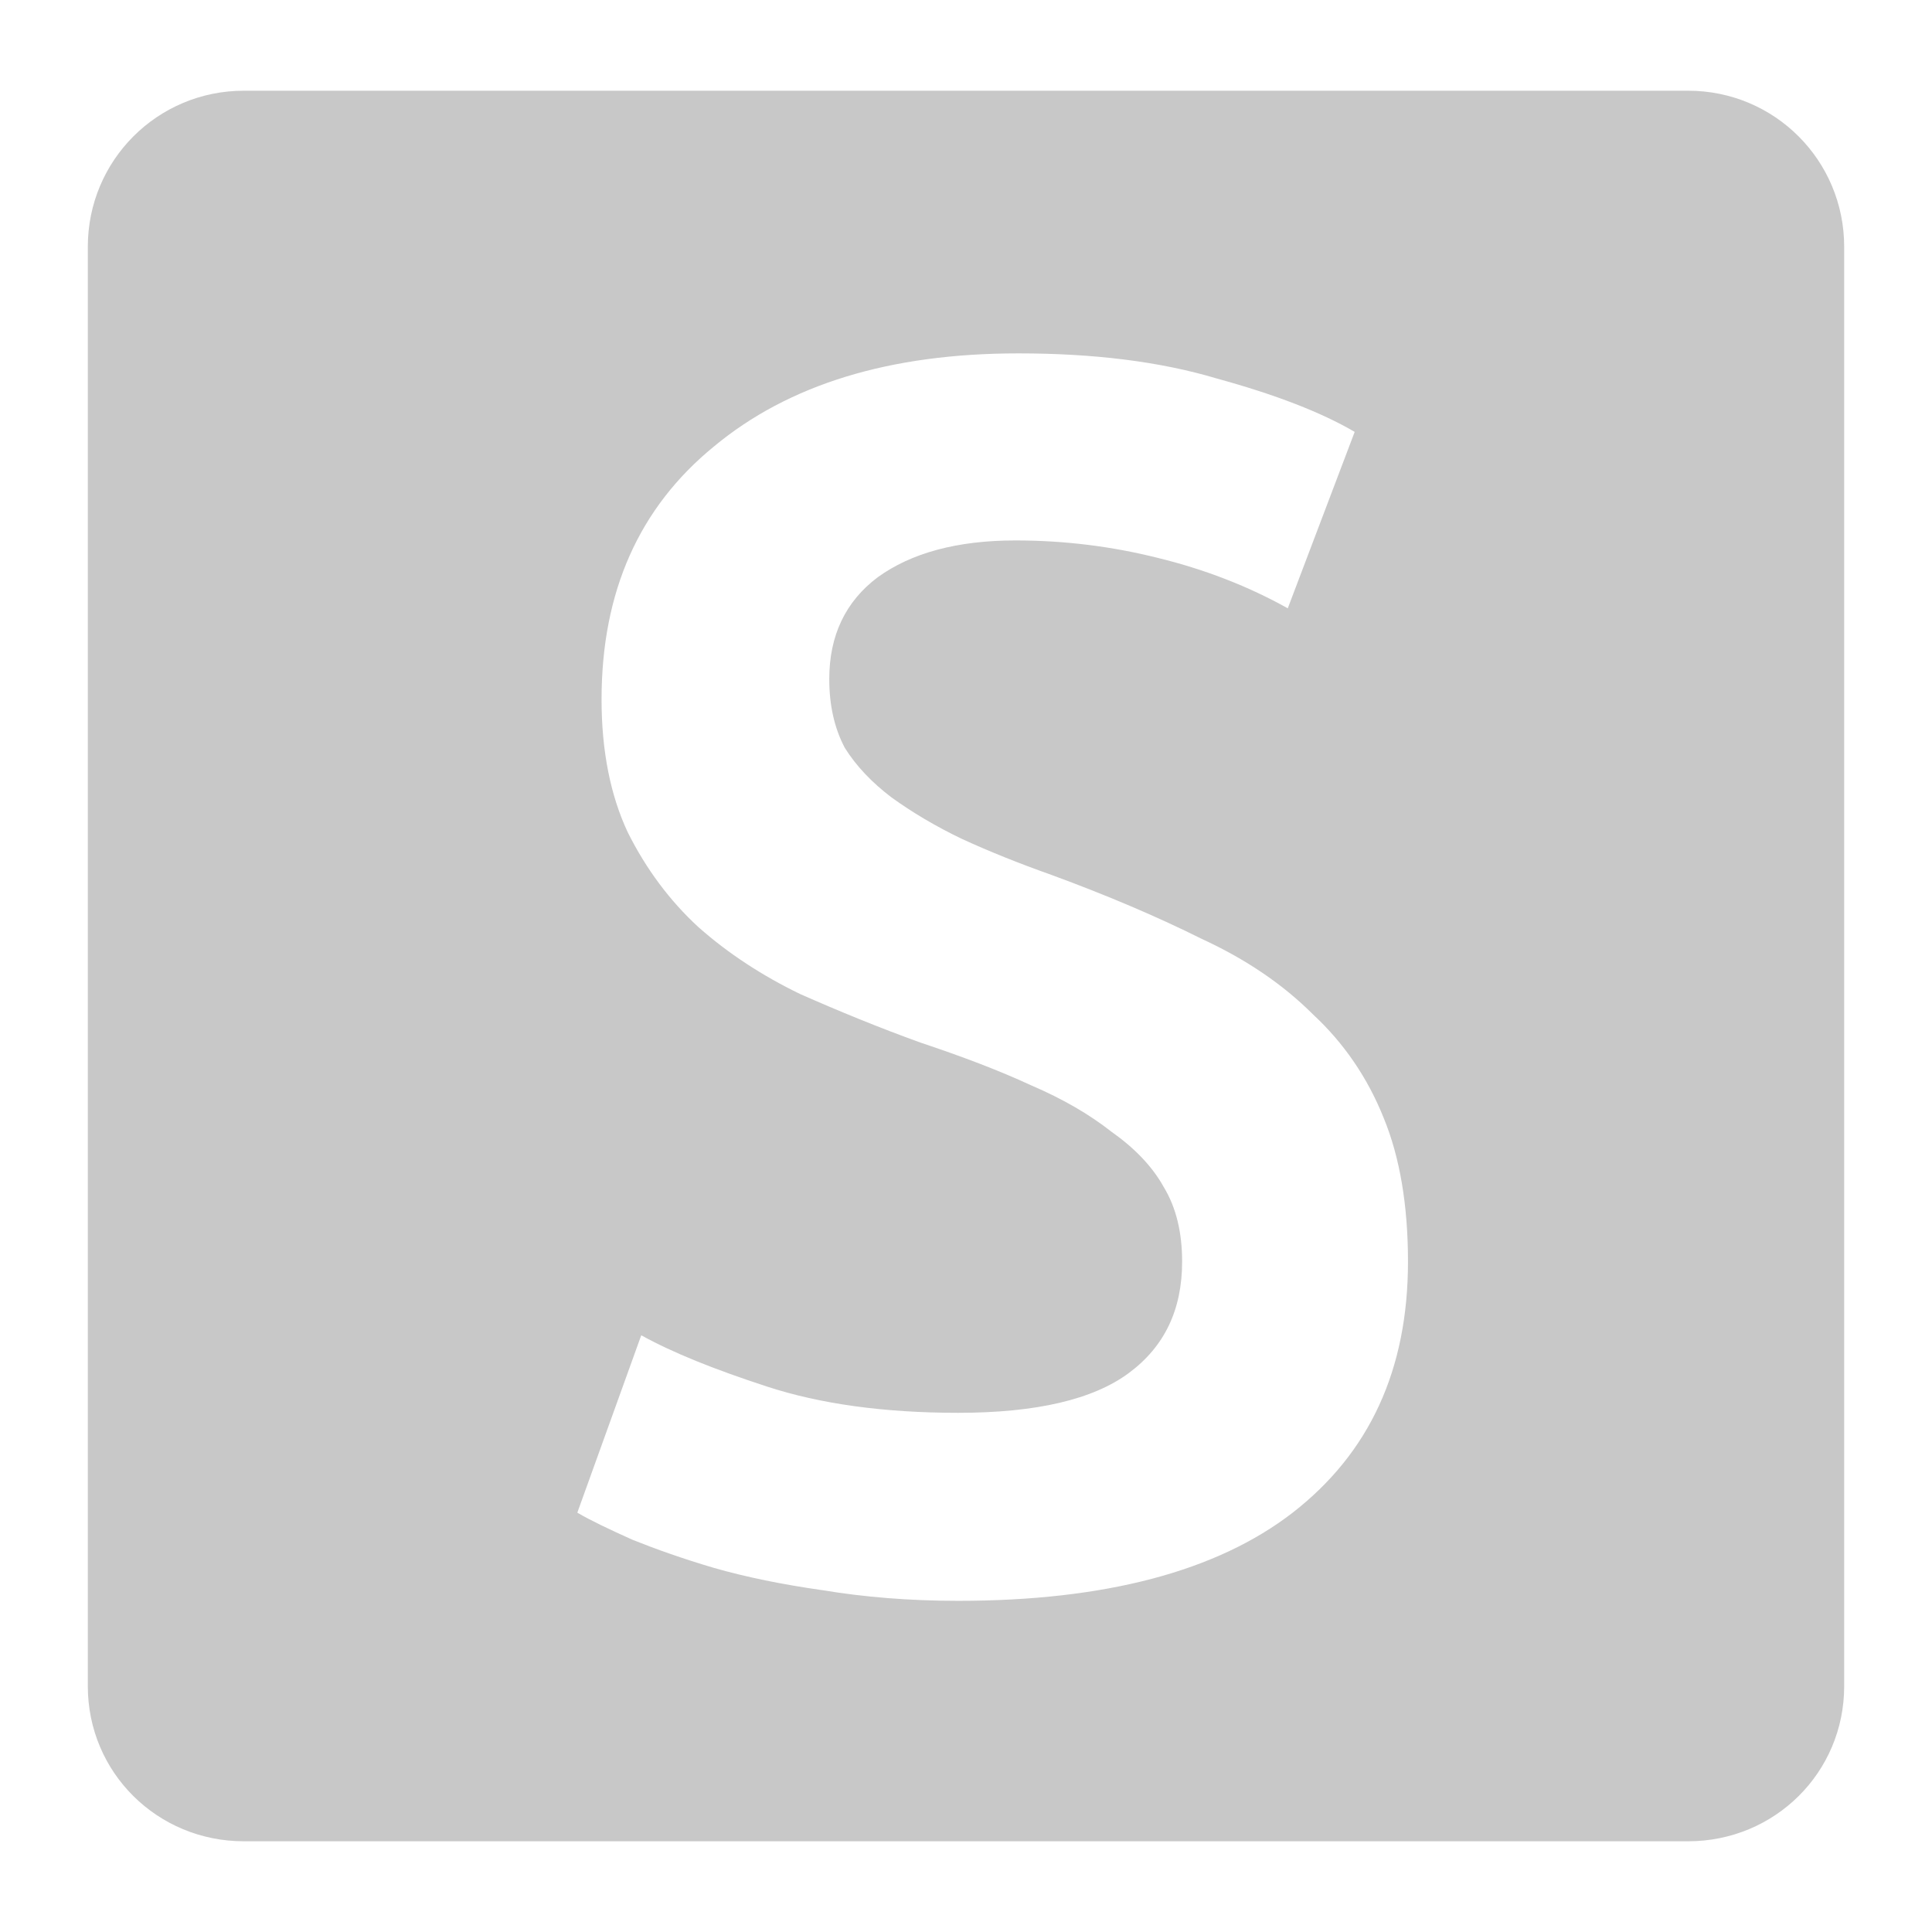 <?xml version='1.0' encoding='UTF-8' standalone='no'?>
<!-- Created with Inkscape (http://www.inkscape.org/) -->
<svg xmlns="http://www.w3.org/2000/svg" xmlns:cc="http://creativecommons.org/ns#" xmlns:inkscape="http://www.inkscape.org/namespaces/inkscape" sodipodi:docname="sublime.svg" xmlns:sodipodi="http://sodipodi.sourceforge.net/DTD/sodipodi-0.dtd" version="1.1" xmlns:dc="http://purl.org/dc/elements/1.1/" inkscape:version="0.91 r13725" id="svg2816" xmlns:svg="http://www.w3.org/2000/svg" inkscape:output_extension="org.inkscape.output.svg.inkscape" xmlns:rdf="http://www.w3.org/1999/02/22-rdf-syntax-ns#" height="22" sodipodi:version="0.32" width="22">
  <defs id="defs2818">
    <style type="text/css" id="current-color-scheme"><![CDATA[
.ColorScheme-Text{ color:#c8c8c8; }
]]></style>
    <inkscape:perspective sodipodi:type="inkscape:persp3d" inkscape:vp_z="64 : 32 : 1" inkscape:persp3d-origin="32 : 21.333333 : 1" inkscape:vp_x="0 : 32 : 1" id="perspective2824" inkscape:vp_y="0 : 1000 : 0"/>
    <inkscape:perspective sodipodi:type="inkscape:persp3d" inkscape:vp_z="64 : 32 : 1" inkscape:persp3d-origin="32 : 21.333333 : 1" inkscape:vp_x="0 : 32 : 1" id="perspective2824-8" inkscape:vp_y="0 : 1000 : 0"/>
    <inkscape:perspective sodipodi:type="inkscape:persp3d" inkscape:vp_z="1 : 0.5 : 1" inkscape:persp3d-origin="0.5 : 0.33333333 : 1" inkscape:vp_x="0 : 0.5 : 1" id="perspective2824-5" inkscape:vp_y="0 : 1000 : 0"/>
  </defs>
  <sodipodi:namedview inkscape:window-x="30" inkscape:current-layer="layer1" inkscape:window-y="0" inkscape:window-height="1080" bordercolor="#666666" inkscape:grid-bbox="true" inkscape:window-width="1890" borderopacity="1.0" inkscape:snap-global="false" inkscape:window-maximized="1" inkscape:pageshadow="2" id="base" pagecolor="#ffffff" inkscape:zoom="30.935922" inkscape:cx="16.518499" inkscape:document-units="px" inkscape:cy="10.992049" showgrid="true" inkscape:pageopacity="0.0">
    <inkscape:grid enabled="true" visible="true" empspacing="4" type="xygrid" id="grid2826" snapvisiblegridlinesonly="true"/>
  </sodipodi:namedview>
  <g inkscape:label="Layer 1" id="layer1" inkscape:groupmode="layer" transform="translate(0,-42)">
    <path class="ColorScheme-Text" id="rect3032" d="M 2.777,43.033 C 1.793,43.033 1,43.826 1,44.81 l 0,16.391 c 0,0.984 0.793,1.766 1.777,1.766 l 16.446,0 C 20.207,62.967 21,62.185 21,61.201 l 0,-16.391 c 0,-0.984 -0.793,-1.777 -1.777,-1.777 l -16.446,0 z m 8.819,2.991 c 0.85,1.4e-5 1.609,0.091 2.263,0.287 0.667,0.183 1.188,0.385 1.567,0.607 l -0.762,2.009 c -0.445,-0.249 -0.943,-0.443 -1.479,-0.574 -0.523,-0.131 -1.06,-0.199 -1.623,-0.199 -0.667,1.2e-5 -1.188,0.145 -1.567,0.419 -0.366,0.275 -0.552,0.662 -0.552,1.159 -4e-6,0.301 0.059,0.561 0.177,0.784 0.131,0.209 0.307,0.393 0.53,0.563 0.235,0.17 0.505,0.331 0.806,0.475 0.314,0.144 0.649,0.278 1.015,0.408 0.641,0.235 1.214,0.48 1.711,0.728 0.51,0.235 0.929,0.521 1.269,0.861 0.353,0.327 0.623,0.723 0.806,1.181 0.183,0.445 0.276,0.993 0.276,1.634 -10e-6,1.23 -0.437,2.178 -1.313,2.859 -0.863,0.667 -2.134,1.004 -3.808,1.004 -0.562,0 -1.074,-0.043 -1.545,-0.121 C 8.909,60.043 8.497,59.959 8.13,59.854 7.777,59.75 7.465,59.639 7.203,59.534 6.941,59.416 6.731,59.317 6.574,59.225 L 7.302,57.205 c 0.353,0.196 0.833,0.389 1.435,0.585 0.602,0.196 1.324,0.298 2.174,0.298 0.89,2e-6 1.537,-0.152 1.943,-0.453 0.406,-0.301 0.607,-0.72 0.607,-1.269 -8e-6,-0.327 -0.066,-0.614 -0.21,-0.85 C 13.121,55.281 12.917,55.071 12.656,54.887 12.407,54.691 12.106,54.515 11.74,54.358 11.373,54.188 10.952,54.029 10.481,53.872 10.01,53.702 9.557,53.516 9.113,53.32 8.681,53.111 8.294,52.859 7.954,52.558 7.627,52.258 7.357,51.895 7.148,51.477 6.952,51.058 6.85,50.553 6.85,49.965 c -7e-7,-1.23 0.43,-2.187 1.28,-2.881 0.85,-0.706 2.001,-1.06 3.466,-1.06 z" inkscape:connector-curvature="0" style="fill:currentColor;fill-opacity:1;stroke:none"/>
  </g>
</svg>
